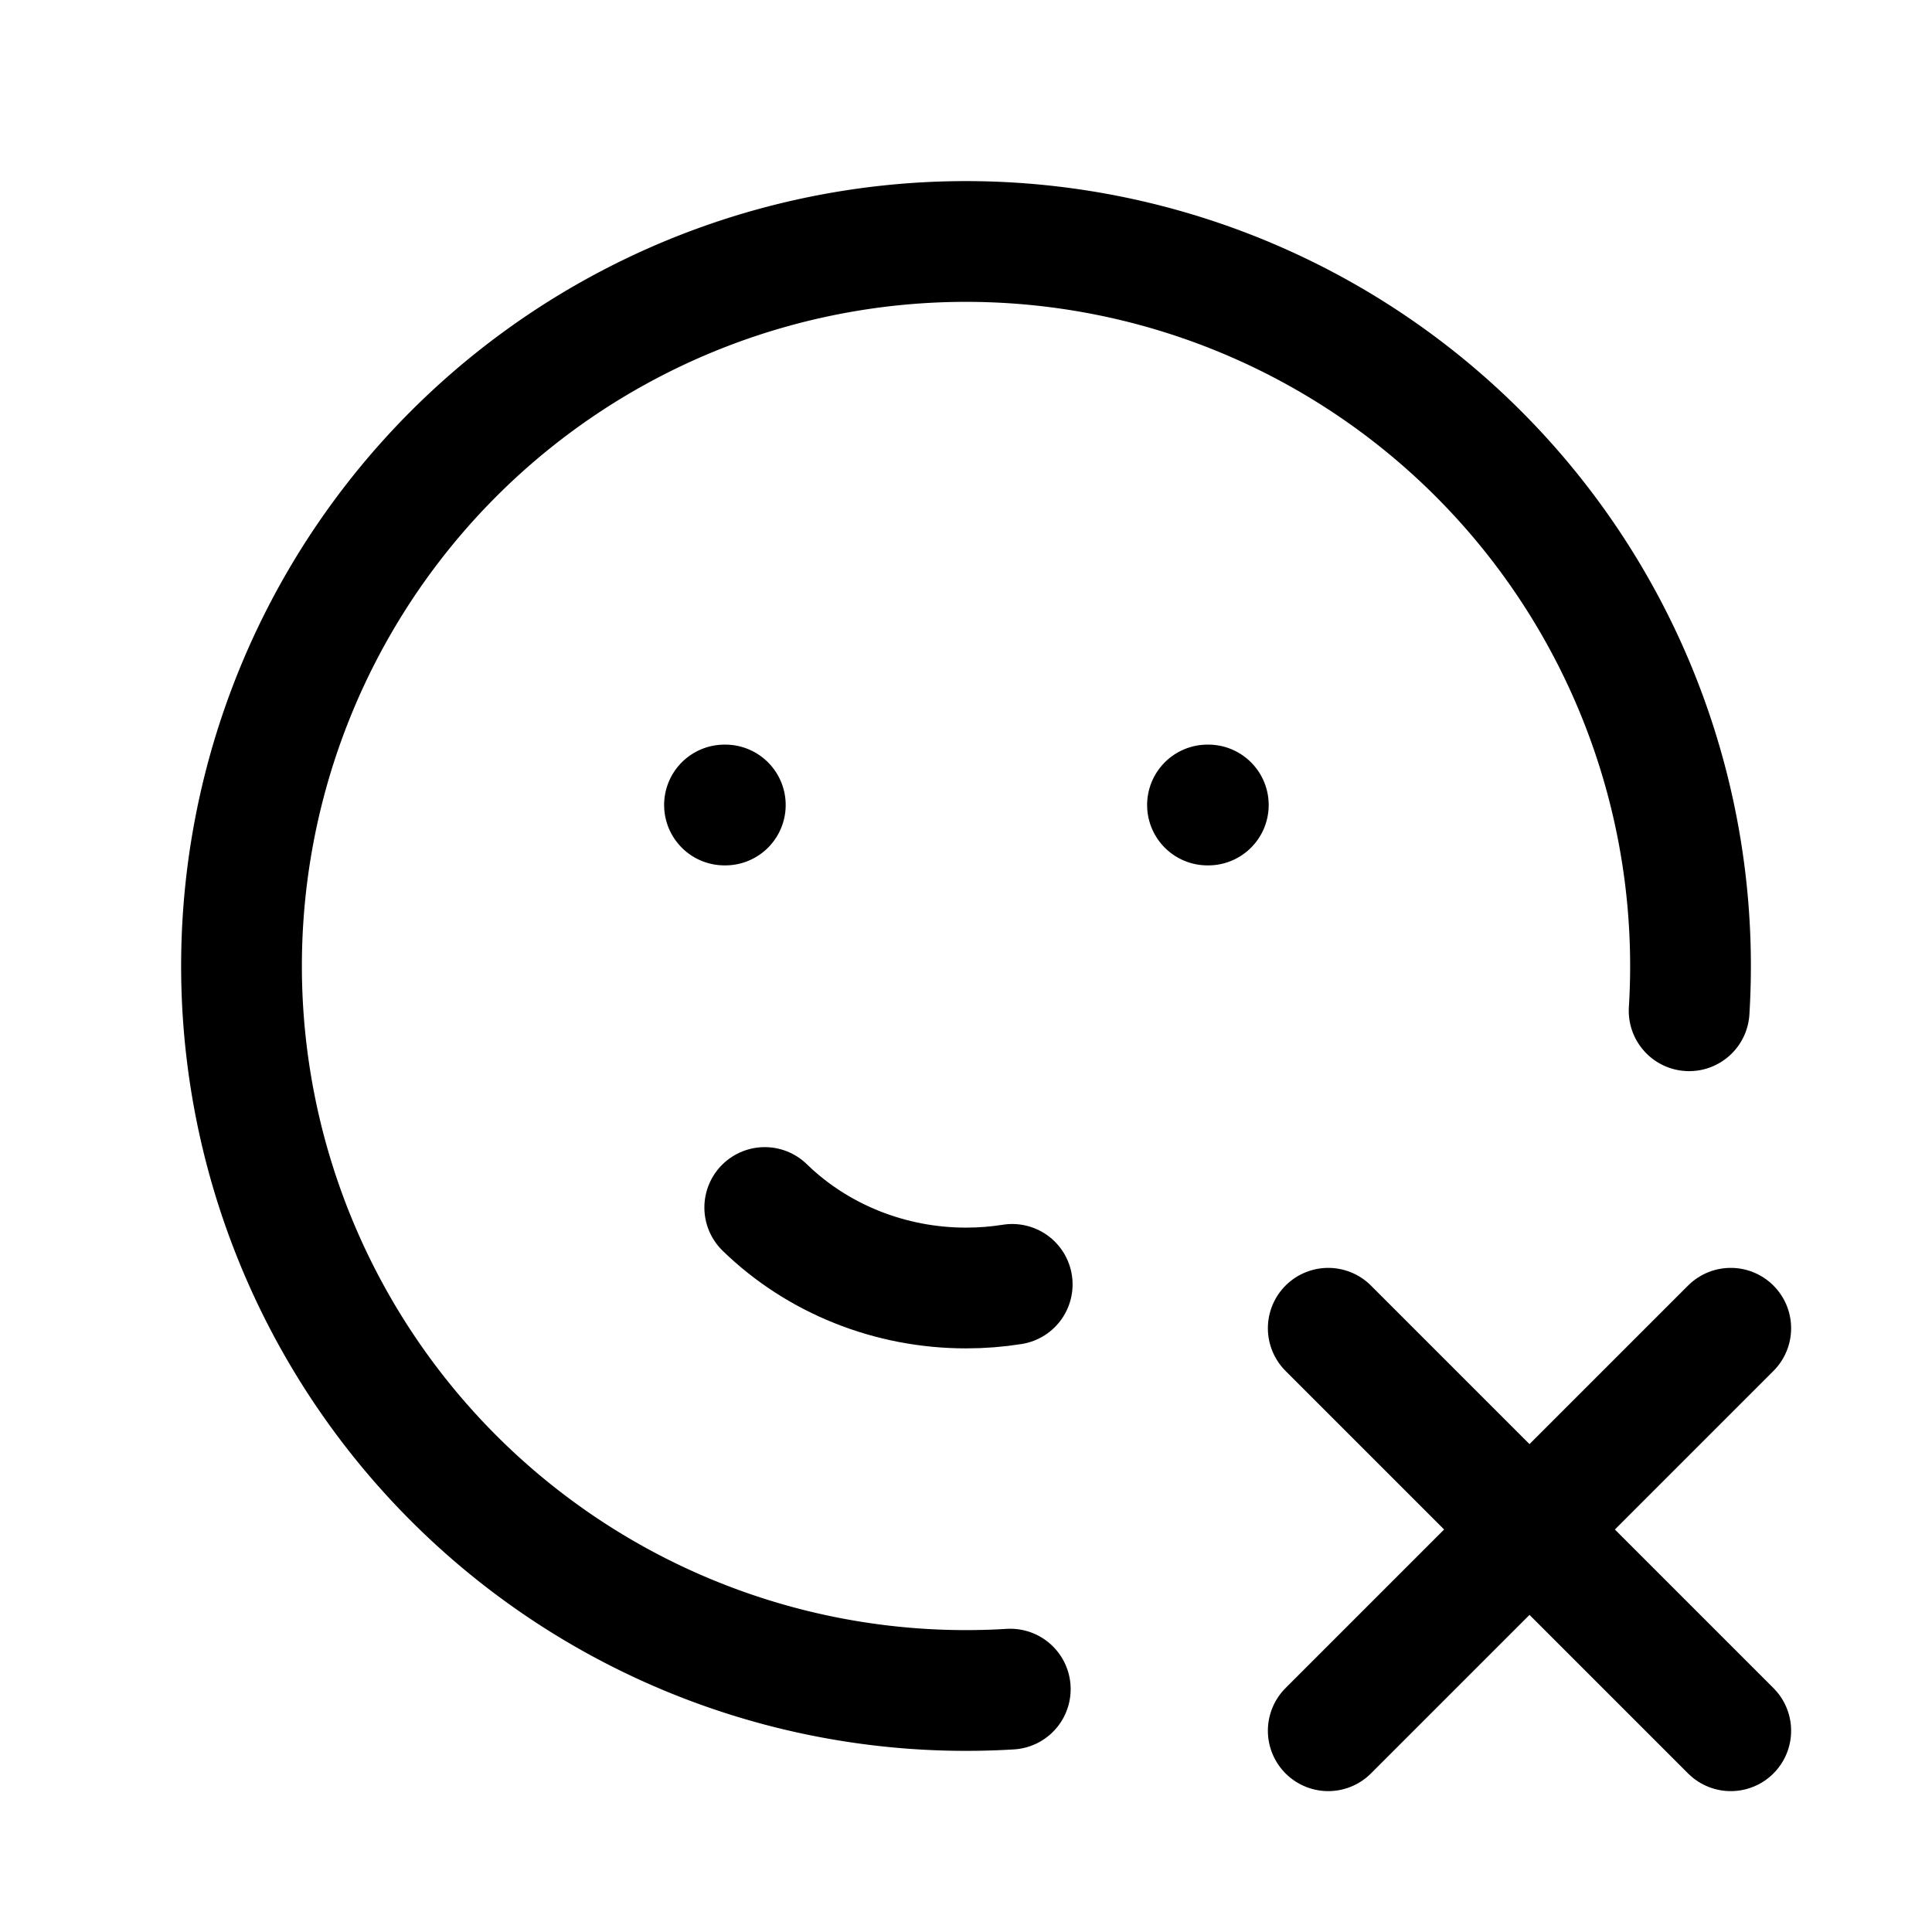 <svg xmlns="http://www.w3.org/2000/svg" fill="none" stroke-linecap="round" stroke-linejoin="round" viewBox="0 0 24 24" stroke-width="1.5" stroke="currentColor" aria-hidden="true" data-slot="icon" height="16px" width="16px">
  <path d="M20.983 12.556a9 9 0 1 0-8.433 8.427M9 10h.01M15 10h.01"/>
  <path d="M9.5 15c.658.64 1.56 1 2.5 1q.292 0 .574-.045M21.5 21.5l-5-5M16.5 21.5l5-5"/>
</svg>
